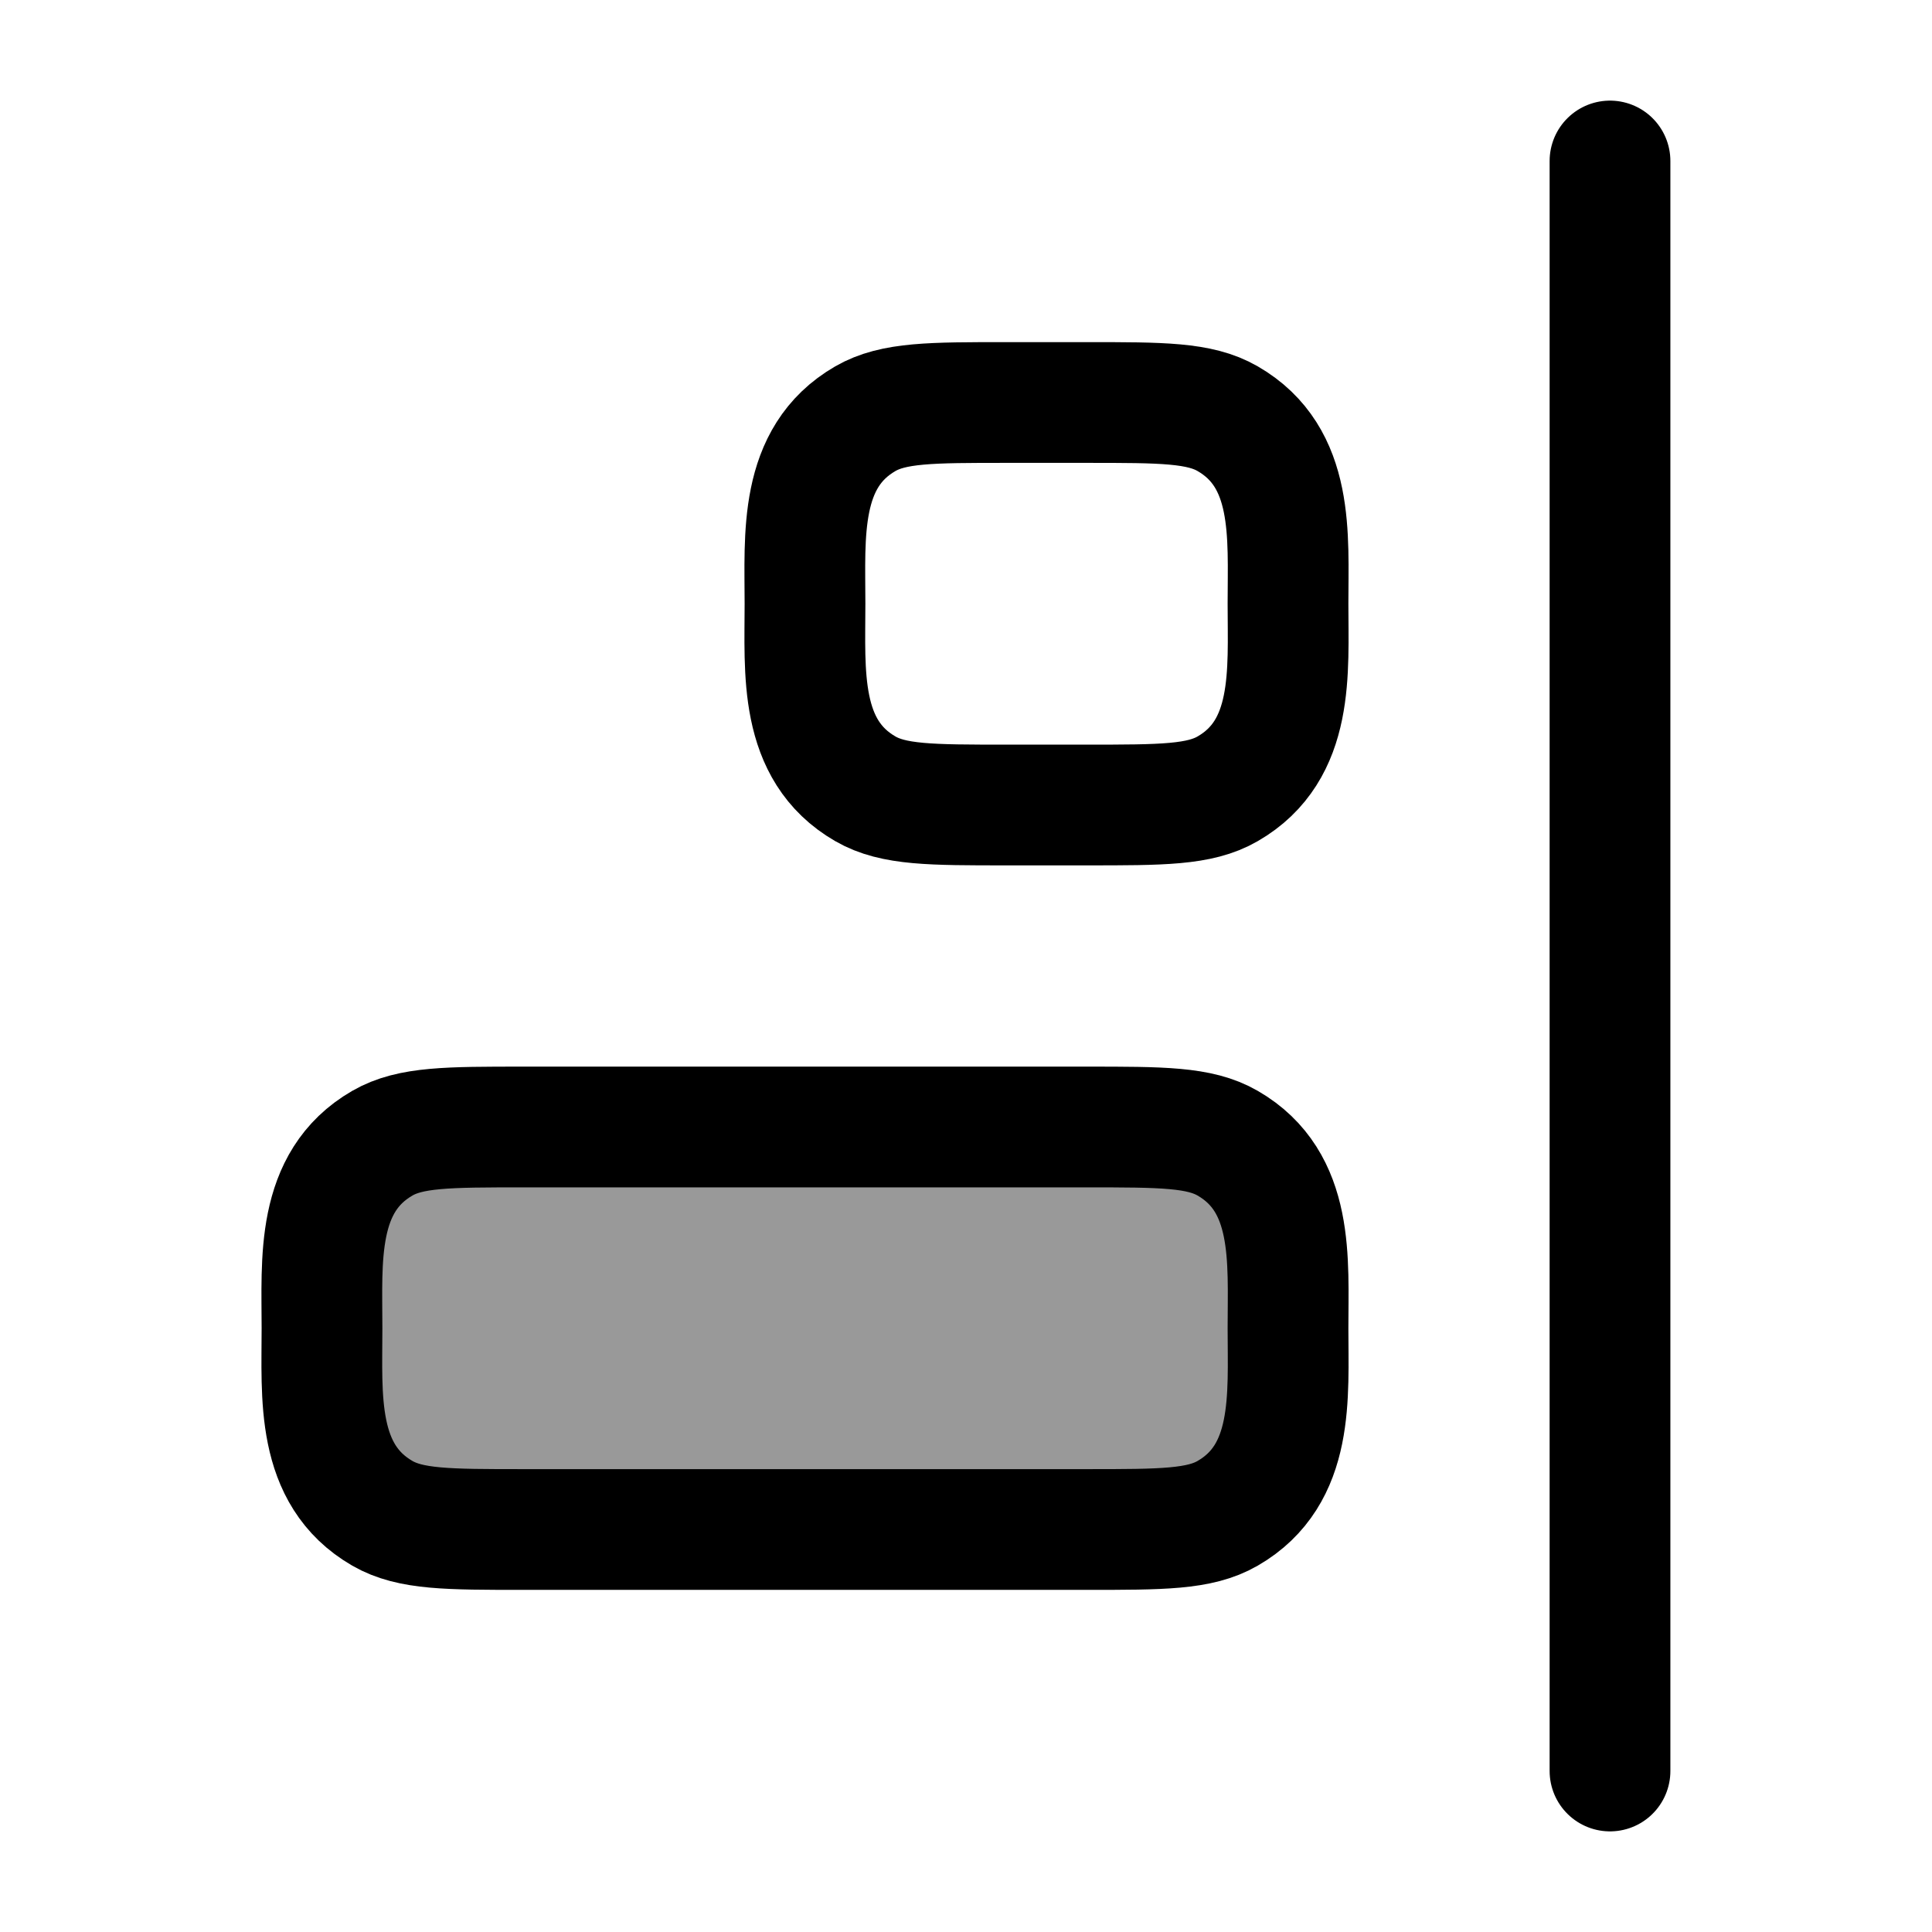 <svg width="24" height="24" viewBox="0 0 24 24" fill="none" xmlns="http://www.w3.org/2000/svg">
    <path opacity="0.4" d="M4 16.5C4 15.656 3.917 14.682 4.75 14.201C5.098 14 5.566 14 6.5 14H13.5C14.435 14 14.902 14 15.25 14.201C16.084 14.682 16 15.656 16 16.5C16 17.344 16.084 18.318 15.25 18.799C14.902 19 14.435 19 13.5 19H6.5C5.566 19 5.098 19 4.75 18.799C3.917 18.318 4 17.344 4 16.5Z" fill="currentColor"/>
    <path d="M10 7.5C10 6.656 9.917 5.682 10.75 5.201C11.098 5 11.566 5 12.5 5H13.5C14.435 5 14.902 5 15.25 5.201C16.084 5.682 16 6.656 16 7.5C16 8.344 16.084 9.318 15.25 9.799C14.902 10 14.435 10 13.5 10H12.5C11.566 10 11.098 10 10.75 9.799C9.917 9.318 10 8.344 10 7.5Z" stroke="currentColor" stroke-width="1.5" stroke-linecap="round" stroke-linejoin="round"/>
    <path d="M4 16.5C4 15.656 3.917 14.682 4.75 14.201C5.098 14 5.566 14 6.5 14H13.5C14.435 14 14.902 14 15.25 14.201C16.084 14.682 16 15.656 16 16.5C16 17.344 16.084 18.318 15.25 18.799C14.902 19 14.435 19 13.5 19H6.5C5.566 19 5.098 19 4.75 18.799C3.917 18.318 4 17.344 4 16.5Z" stroke="currentColor" stroke-width="1.5" stroke-linecap="round" stroke-linejoin="round"/>
    <path d="M20 2V22" stroke="currentColor" stroke-width="1.5" stroke-linecap="round" stroke-linejoin="round"/>
</svg>
